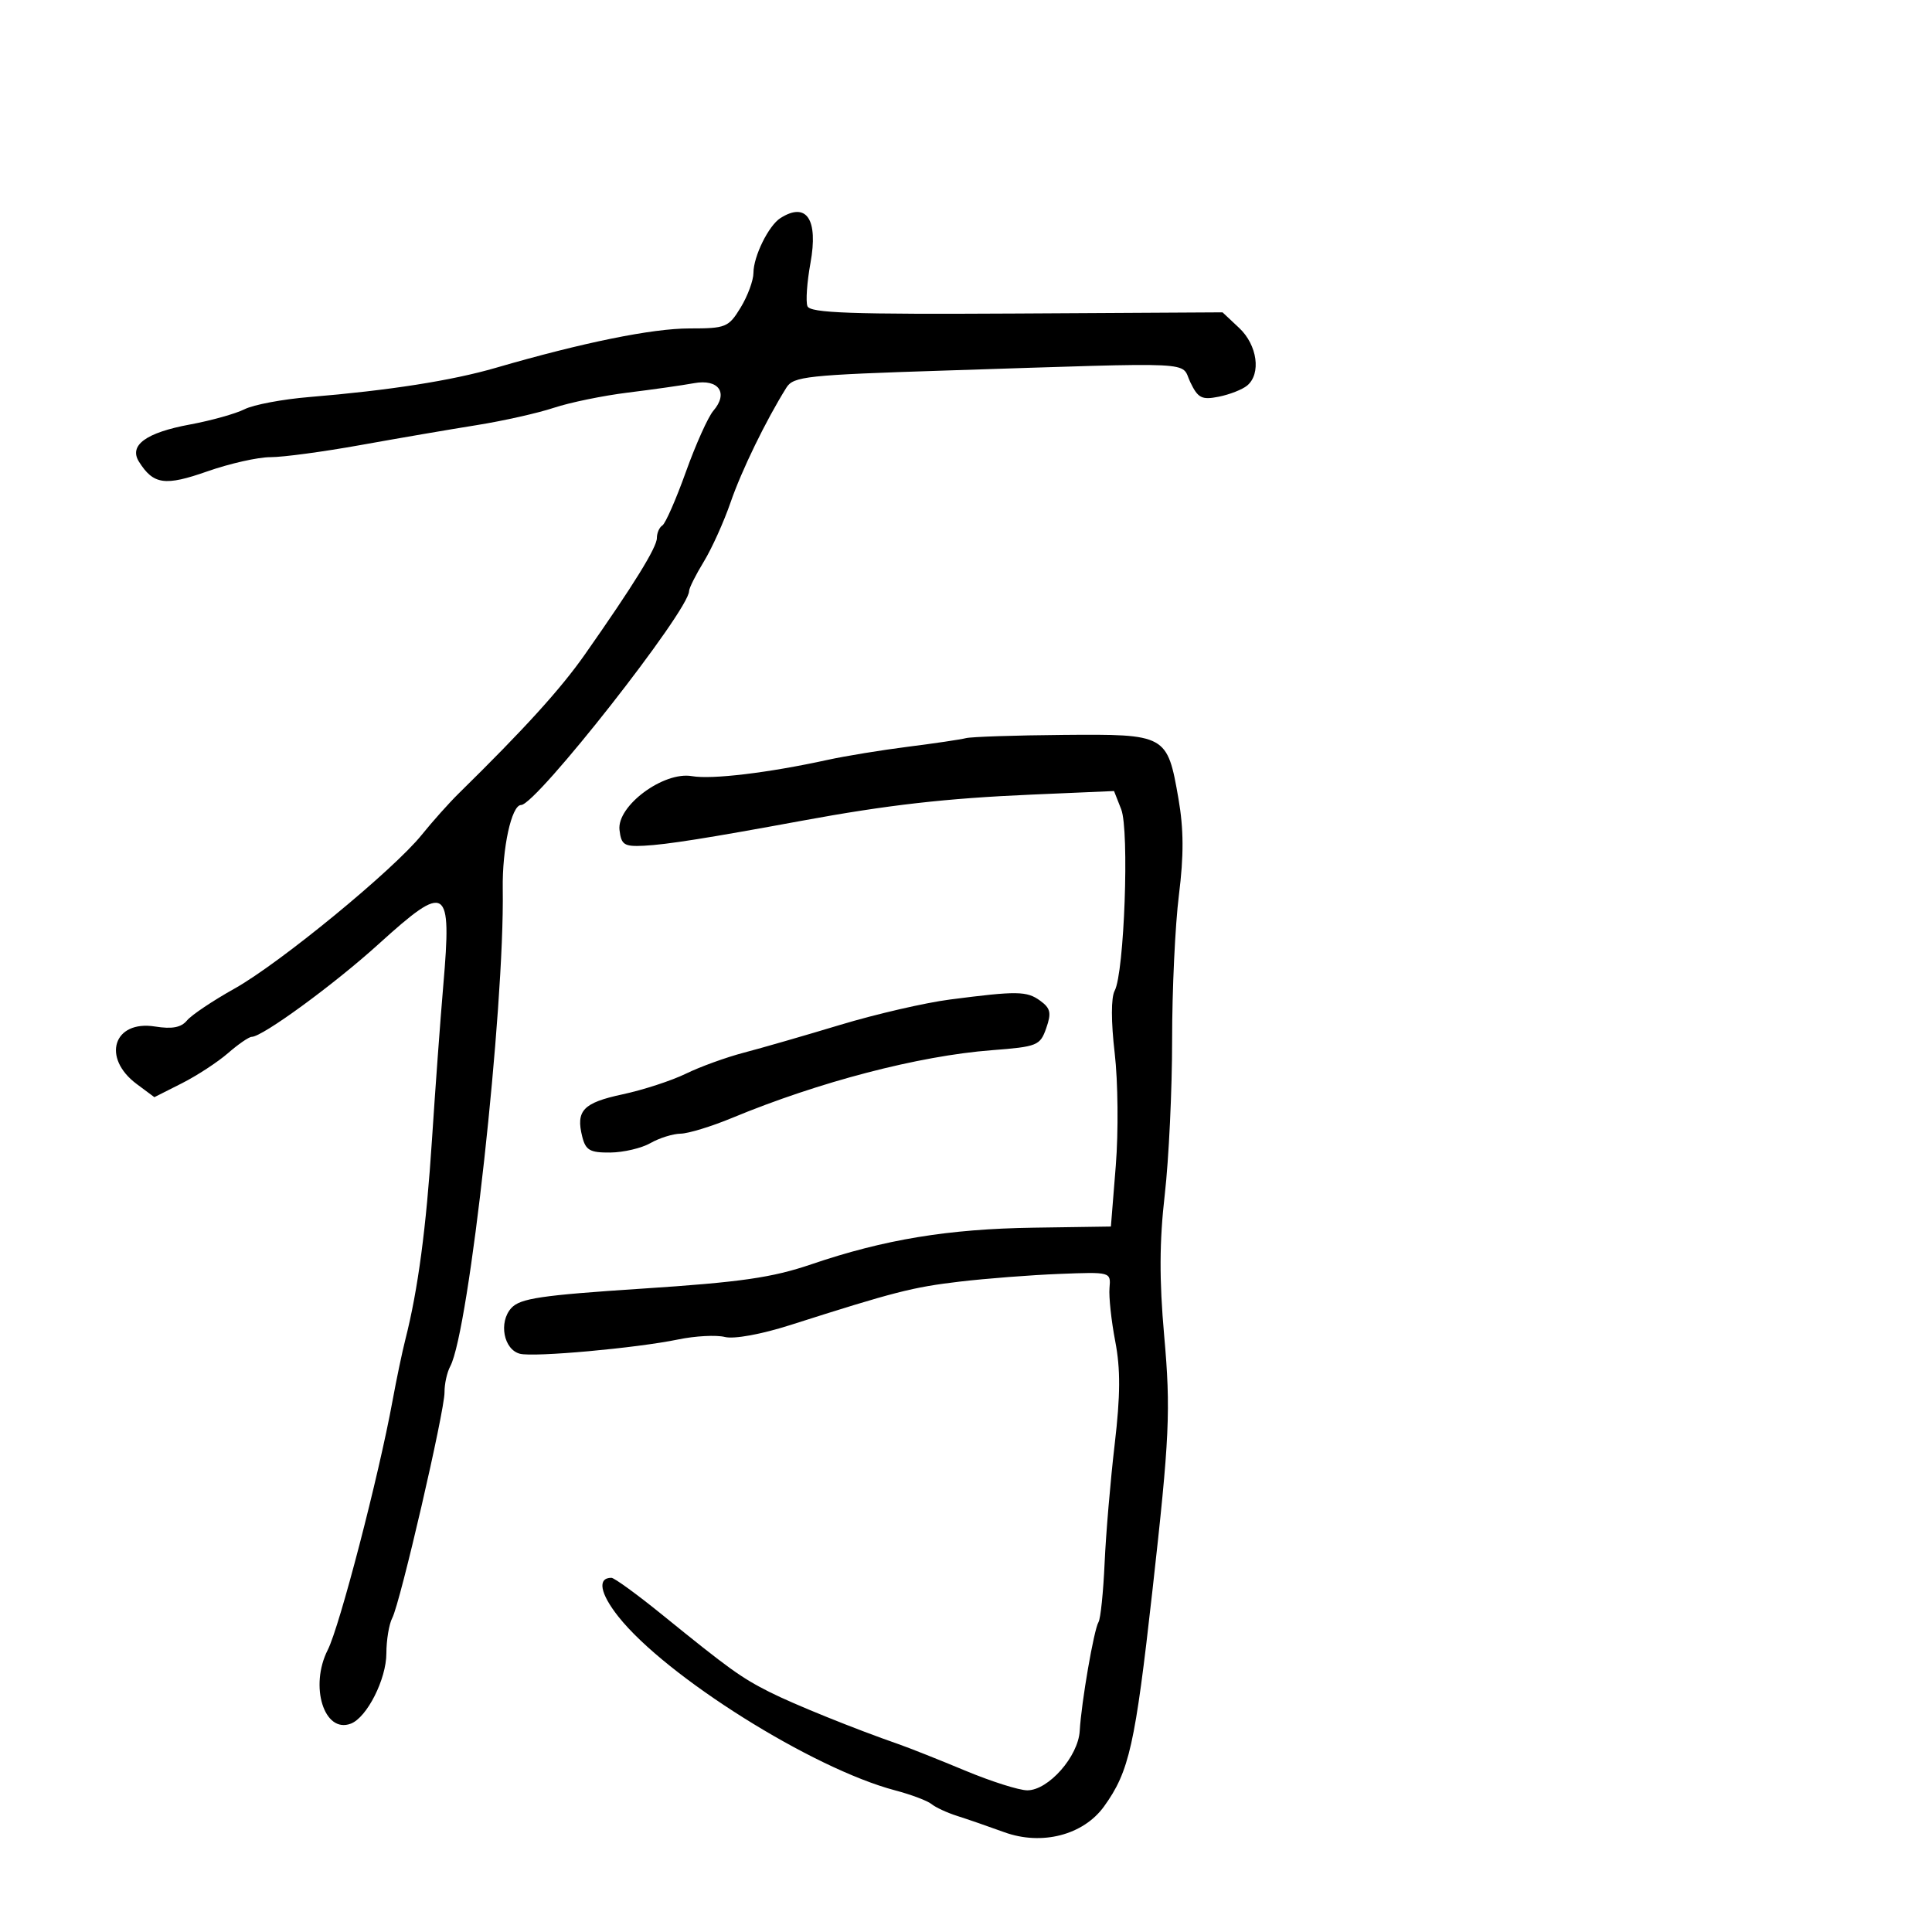<svg xmlns="http://www.w3.org/2000/svg" width="300" height="300" viewBox="0 0 300 300" version="1.1">
	<path d="M 121.184 33.865 C 119.354 35.025, 117.001 39.802, 116.996 42.364 C 116.994 43.539, 116.101 45.962, 115.011 47.750 C 113.131 50.833, 112.723 51, 107.051 51 C 101.269 51, 90.470 53.196, 77 57.112 C 70.140 59.106, 60.427 60.628, 48 61.654 C 43.875 61.995, 39.366 62.845, 37.980 63.544 C 36.594 64.242, 32.782 65.309, 29.509 65.914 C 22.664 67.179, 19.971 69.146, 21.584 71.702 C 23.824 75.253, 25.614 75.506, 32.189 73.196 C 35.660 71.977, 40.075 70.984, 42 70.988 C 43.925 70.993, 50.225 70.146, 56 69.105 C 61.775 68.065, 69.875 66.675, 74 66.017 C 78.125 65.359, 83.525 64.146, 86 63.322 C 88.475 62.499, 93.650 61.436, 97.500 60.961 C 101.350 60.487, 105.968 59.830, 107.763 59.501 C 111.602 58.799, 113.155 61.015, 110.767 63.787 C 109.956 64.729, 108.036 69.001, 106.501 73.281 C 104.966 77.560, 103.325 81.299, 102.855 81.590 C 102.385 81.880, 102 82.758, 102 83.540 C 102 84.998, 98.403 90.817, 90.809 101.642 C 87.054 106.994, 81.470 113.145, 71.241 123.193 C 69.734 124.674, 67.150 127.565, 65.500 129.617 C 61.118 135.067, 43.468 149.564, 36.403 153.516 C 33.049 155.392, 29.734 157.615, 29.036 158.457 C 28.125 159.554, 26.727 159.820, 24.085 159.398 C 17.623 158.364, 15.746 164.251, 21.236 168.334 L 23.971 170.369 28.236 168.215 C 30.581 167.030, 33.807 164.922, 35.406 163.530 C 37.004 162.139, 38.659 161, 39.085 161 C 40.746 161, 51.859 152.876, 58.783 146.601 C 69.407 136.972, 70.172 137.460, 68.834 153 C 68.385 158.225, 67.594 169.004, 67.077 176.954 C 66.181 190.717, 64.906 200.292, 62.943 208 C 62.453 209.925, 61.558 214.200, 60.954 217.500 C 58.814 229.201, 52.743 252.553, 50.897 256.186 C 48.024 261.841, 50.337 269.236, 54.482 267.645 C 56.986 266.684, 59.992 260.738, 59.996 256.736 C 59.998 254.666, 60.410 252.191, 60.911 251.236 C 62.158 248.859, 69.056 219.059, 69.025 216.184 C 69.011 214.911, 69.411 213.100, 69.914 212.161 C 72.848 206.678, 78.354 156.645, 78.067 138.064 C 77.969 131.715, 79.434 125, 80.916 125 C 83.263 125, 107 94.771, 107 91.781 C 107 91.330, 108.024 89.282, 109.276 87.230 C 110.528 85.179, 112.405 81.025, 113.446 78 C 115.152 73.048, 118.924 65.297, 122.114 60.189 C 123.203 58.446, 125.258 58.226, 146.900 57.533 C 187 56.250, 183.247 56.070, 184.832 59.354 C 186.026 61.830, 186.613 62.127, 189.259 61.598 C 190.937 61.263, 192.915 60.486, 193.655 59.872 C 195.860 58.042, 195.242 53.576, 192.418 50.924 L 189.835 48.500 157.861 48.683 C 132.121 48.830, 125.787 48.608, 125.378 47.542 C 125.098 46.814, 125.309 43.807, 125.846 40.859 C 127.086 34.052, 125.245 31.290, 121.184 33.865 M 150 114.618 C 149.175 114.830, 145.125 115.431, 141 115.953 C 136.875 116.474, 131.250 117.394, 128.500 117.996 C 119.309 120.007, 110.530 121.060, 107.456 120.521 C 103.038 119.745, 95.763 125.144, 96.196 128.876 C 96.464 131.190, 96.913 131.479, 100 131.325 C 103.535 131.147, 109.886 130.143, 124.500 127.448 C 137.837 124.990, 146.887 123.960, 160.243 123.383 L 172.986 122.832 174.100 125.666 C 175.380 128.920, 174.583 151.043, 173.085 153.842 C 172.516 154.905, 172.518 158.647, 173.090 163.536 C 173.602 167.916, 173.679 175.765, 173.261 180.978 L 172.500 190.456 160.500 190.633 C 147.231 190.828, 137.326 192.460, 126 196.315 C 119.885 198.397, 115.040 199.095, 99.759 200.096 C 83.990 201.128, 80.760 201.608, 79.390 203.121 C 77.400 205.320, 78.207 209.564, 80.739 210.212 C 82.924 210.771, 98.821 209.334, 105.314 207.990 C 107.961 207.442, 111.223 207.269, 112.561 207.605 C 113.989 207.963, 118.201 207.193, 122.748 205.743 C 138.889 200.593, 141.700 199.873, 149 199.011 C 153.125 198.524, 160.100 197.985, 164.500 197.813 C 172.499 197.500, 172.500 197.500, 172.282 200 C 172.162 201.375, 172.564 205.100, 173.174 208.277 C 174.003 212.589, 173.981 216.646, 173.087 224.277 C 172.428 229.900, 171.724 238.198, 171.523 242.718 C 171.322 247.239, 170.896 251.359, 170.577 251.875 C 169.863 253.031, 167.912 264.323, 167.660 268.760 C 167.434 272.740, 162.800 278, 159.519 278 C 158.247 278, 153.898 276.620, 149.854 274.933 C 145.809 273.246, 141.150 271.396, 139.500 270.823 C 132.804 268.497, 123.267 264.642, 119.500 262.739 C 115.080 260.507, 113.217 259.165, 102.843 250.750 C 98.945 247.588, 95.387 245, 94.937 245 C 92.732 245, 93.168 247.424, 96.021 251.026 C 103.390 260.331, 126.154 274.622, 139 278.009 C 141.475 278.662, 144.019 279.620, 144.653 280.140 C 145.287 280.659, 147.087 281.490, 148.653 281.985 C 150.219 282.481, 153.494 283.613, 155.930 284.500 C 161.759 286.624, 168.222 284.956, 171.436 280.500 C 175.350 275.074, 176.261 271.011, 178.947 247 C 181.618 223.116, 181.806 219.031, 180.771 207.381 C 180.003 198.734, 180.028 192.778, 180.864 185.500 C 181.495 180, 182.009 169.188, 182.006 161.474 C 182.003 153.759, 182.477 143.639, 183.061 138.985 C 183.831 132.846, 183.811 128.735, 182.989 124.011 C 181.257 114.062, 181.107 113.979, 165.095 114.116 C 157.618 114.180, 150.825 114.406, 150 114.618 M 147.500 155.207 C 143.650 155.705, 136 157.471, 130.500 159.131 C 125 160.791, 118.250 162.739, 115.500 163.459 C 112.750 164.179, 108.700 165.648, 106.500 166.723 C 104.300 167.798, 99.884 169.239, 96.686 169.925 C 90.543 171.243, 89.394 172.448, 90.411 176.502 C 90.942 178.617, 91.610 178.995, 94.769 178.965 C 96.821 178.945, 99.625 178.286, 101 177.500 C 102.375 176.714, 104.483 176.055, 105.684 176.035 C 106.885 176.016, 110.485 174.914, 113.684 173.587 C 127.192 167.984, 142.660 163.950, 153.980 163.077 C 161.091 162.529, 161.510 162.359, 162.458 159.653 C 163.286 157.287, 163.130 156.568, 161.536 155.403 C 159.443 153.872, 157.972 153.852, 147.500 155.207" stroke="none" fill="black" fill-rule="evenodd"/>
</svg>